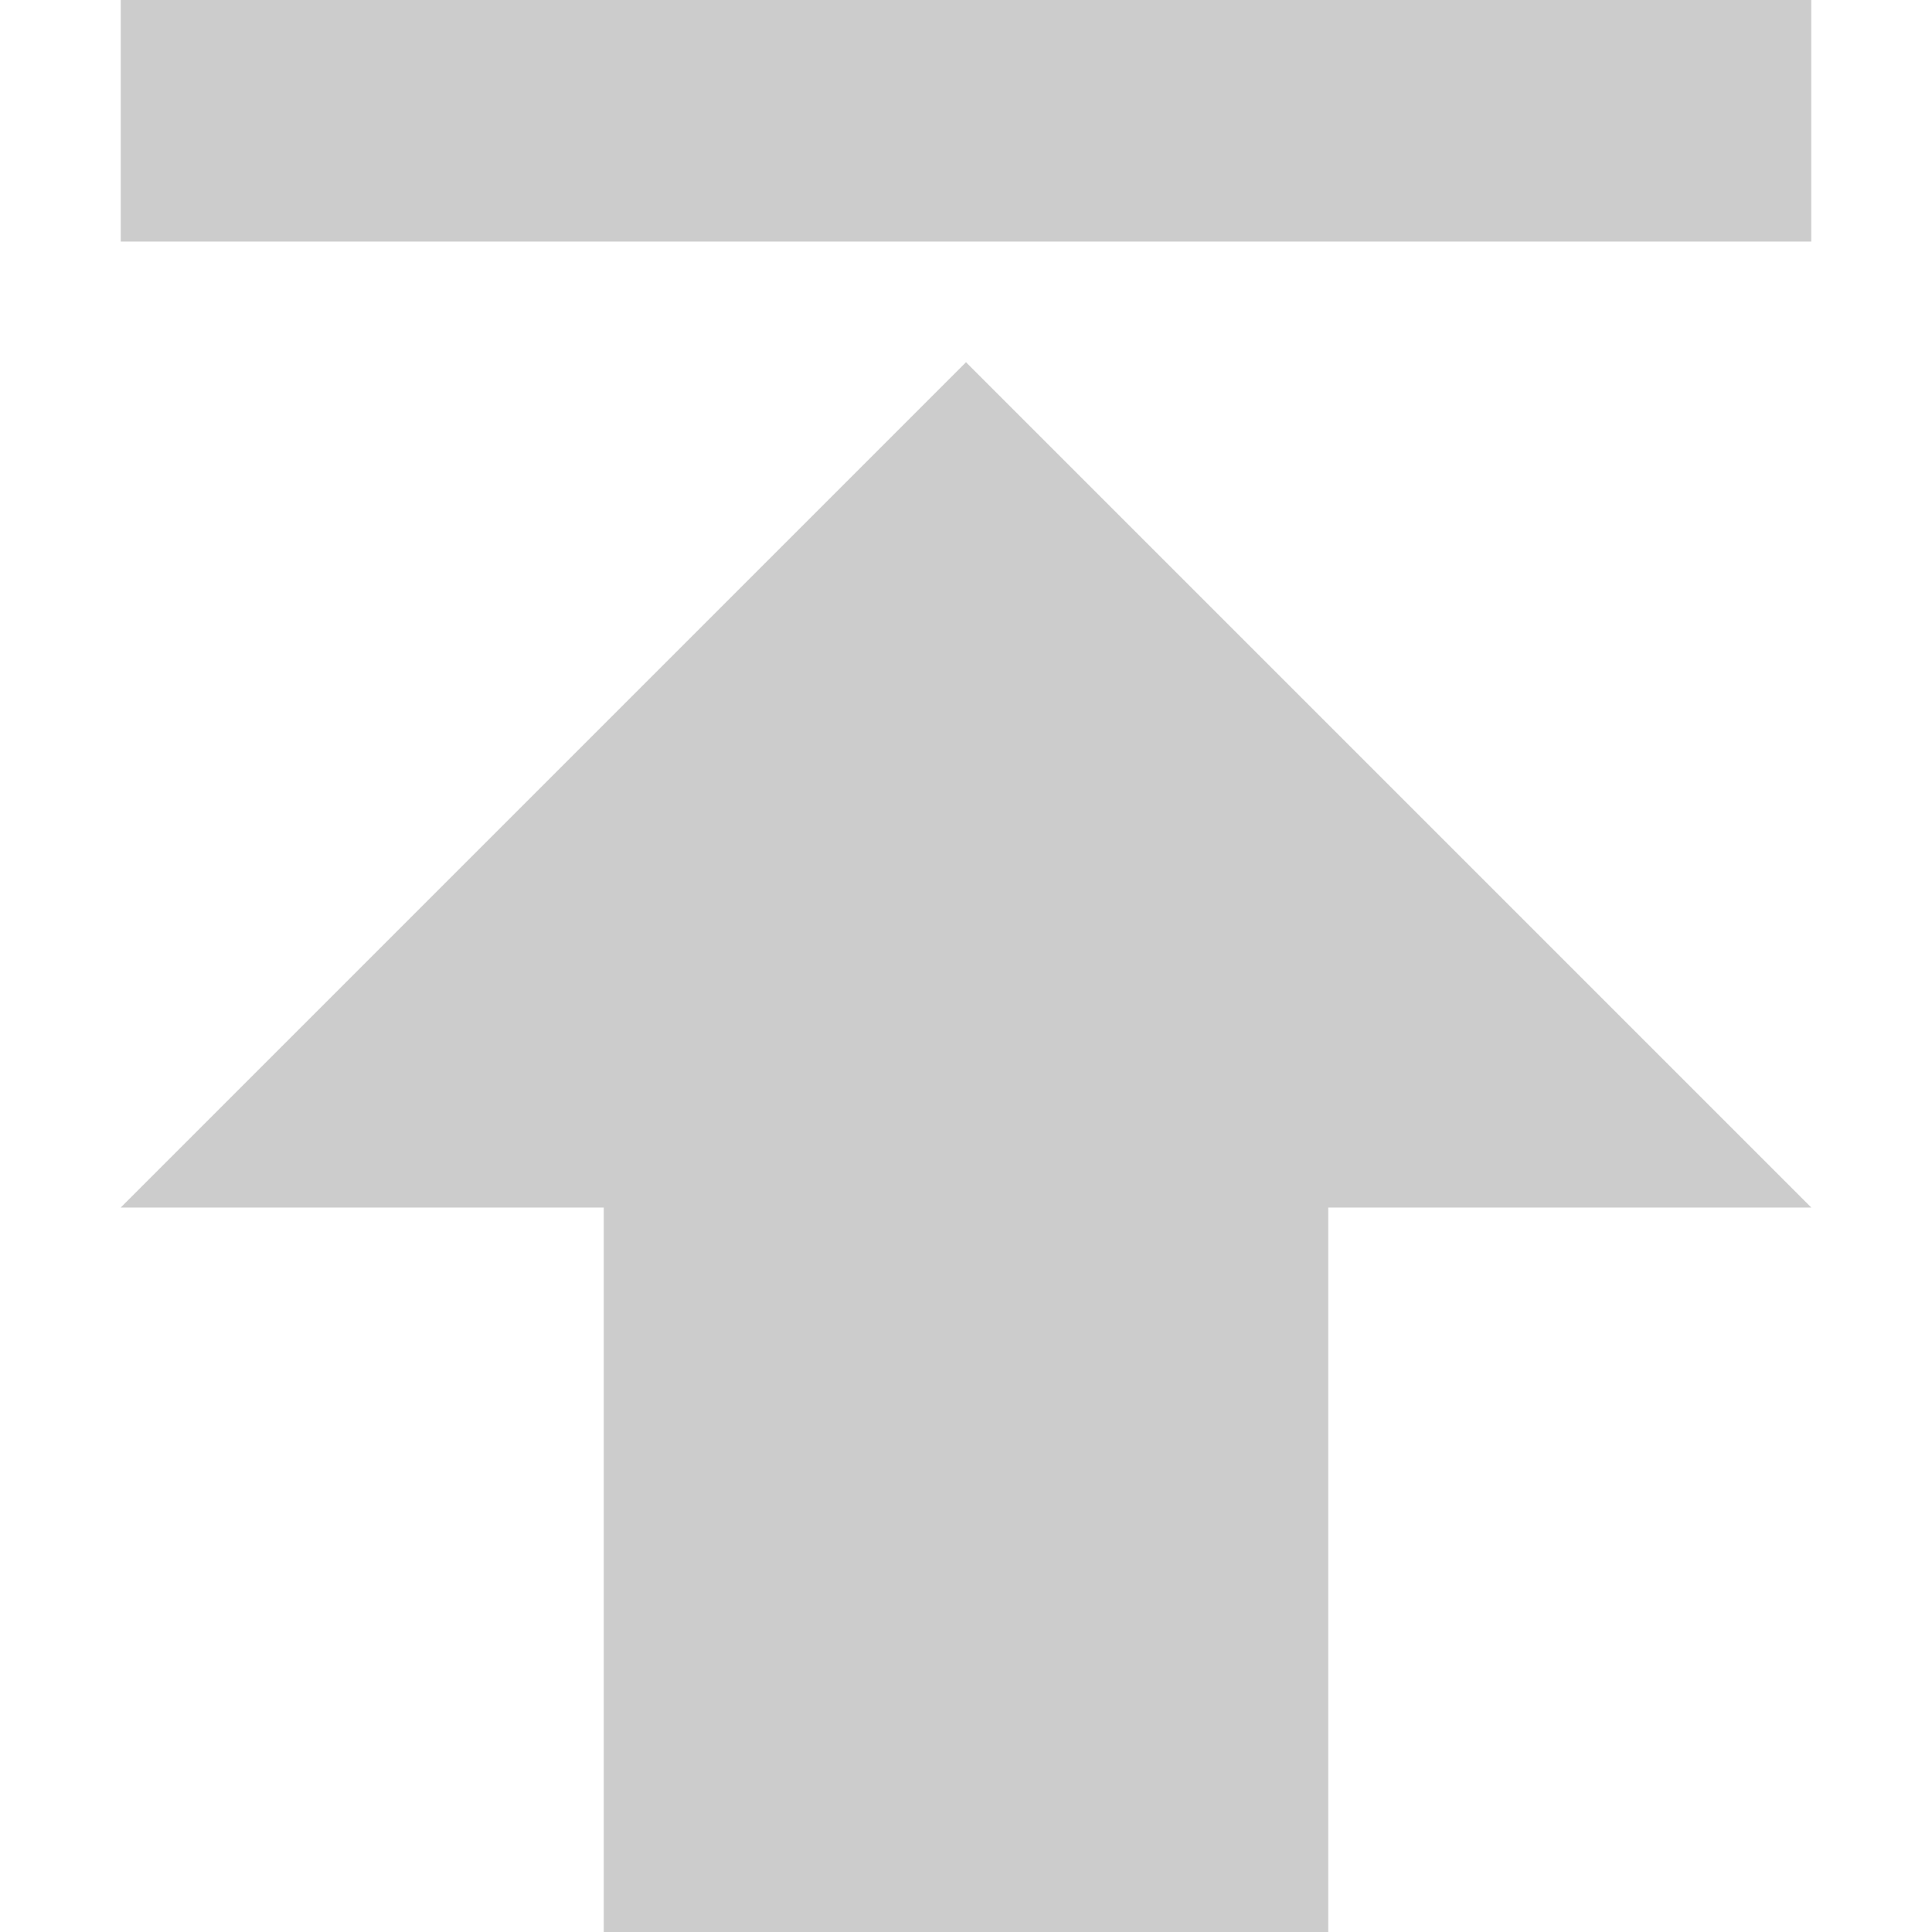 <?xml version="1.0" encoding="UTF-8"?>
<svg width="12px" height="12px" viewBox="0 0 12 12" version="1.1" xmlns="http://www.w3.org/2000/svg" xmlns:xlink="http://www.w3.org/1999/xlink">
    <!-- Generator: Sketch 45.2 (43514) - http://www.bohemiancoding.com/sketch -->
    <title>ic_publish_black_24px</title>
    <desc>Created with Sketch.</desc>
    <defs></defs>
    <g id="Symbols" stroke="none" stroke-width="1" fill="none" fill-rule="evenodd">
        <g id="Task_Detail_View-Copy" transform="translate(-385, -552)">
            <g id="Group-27-Copy-2">
                <g id="Group-10" transform="translate(20, 477)">
                    <g id="Group-22">
                        <g id="ic_publish_black_24px" transform="translate(362, 72)">
                            <polygon id="Shape" points="0 0 18 0 18 18 0 18"></polygon>
                            <path d="M3.75,3 L3.75,4.5 L14.25,4.5 L14.25,3 L3.75,3 Z M3.75,10.5 L6.75,10.5 L6.75,15 L11.25,15 L11.25,10.5 L14.25,10.5 L9,5.25 L3.75,10.5 Z" id="Shape" fill="#CCCCCC" fill-rule="nonzero"></path>
                        </g>
                    </g>
                </g>
            </g>
        </g>
    </g>
</svg>